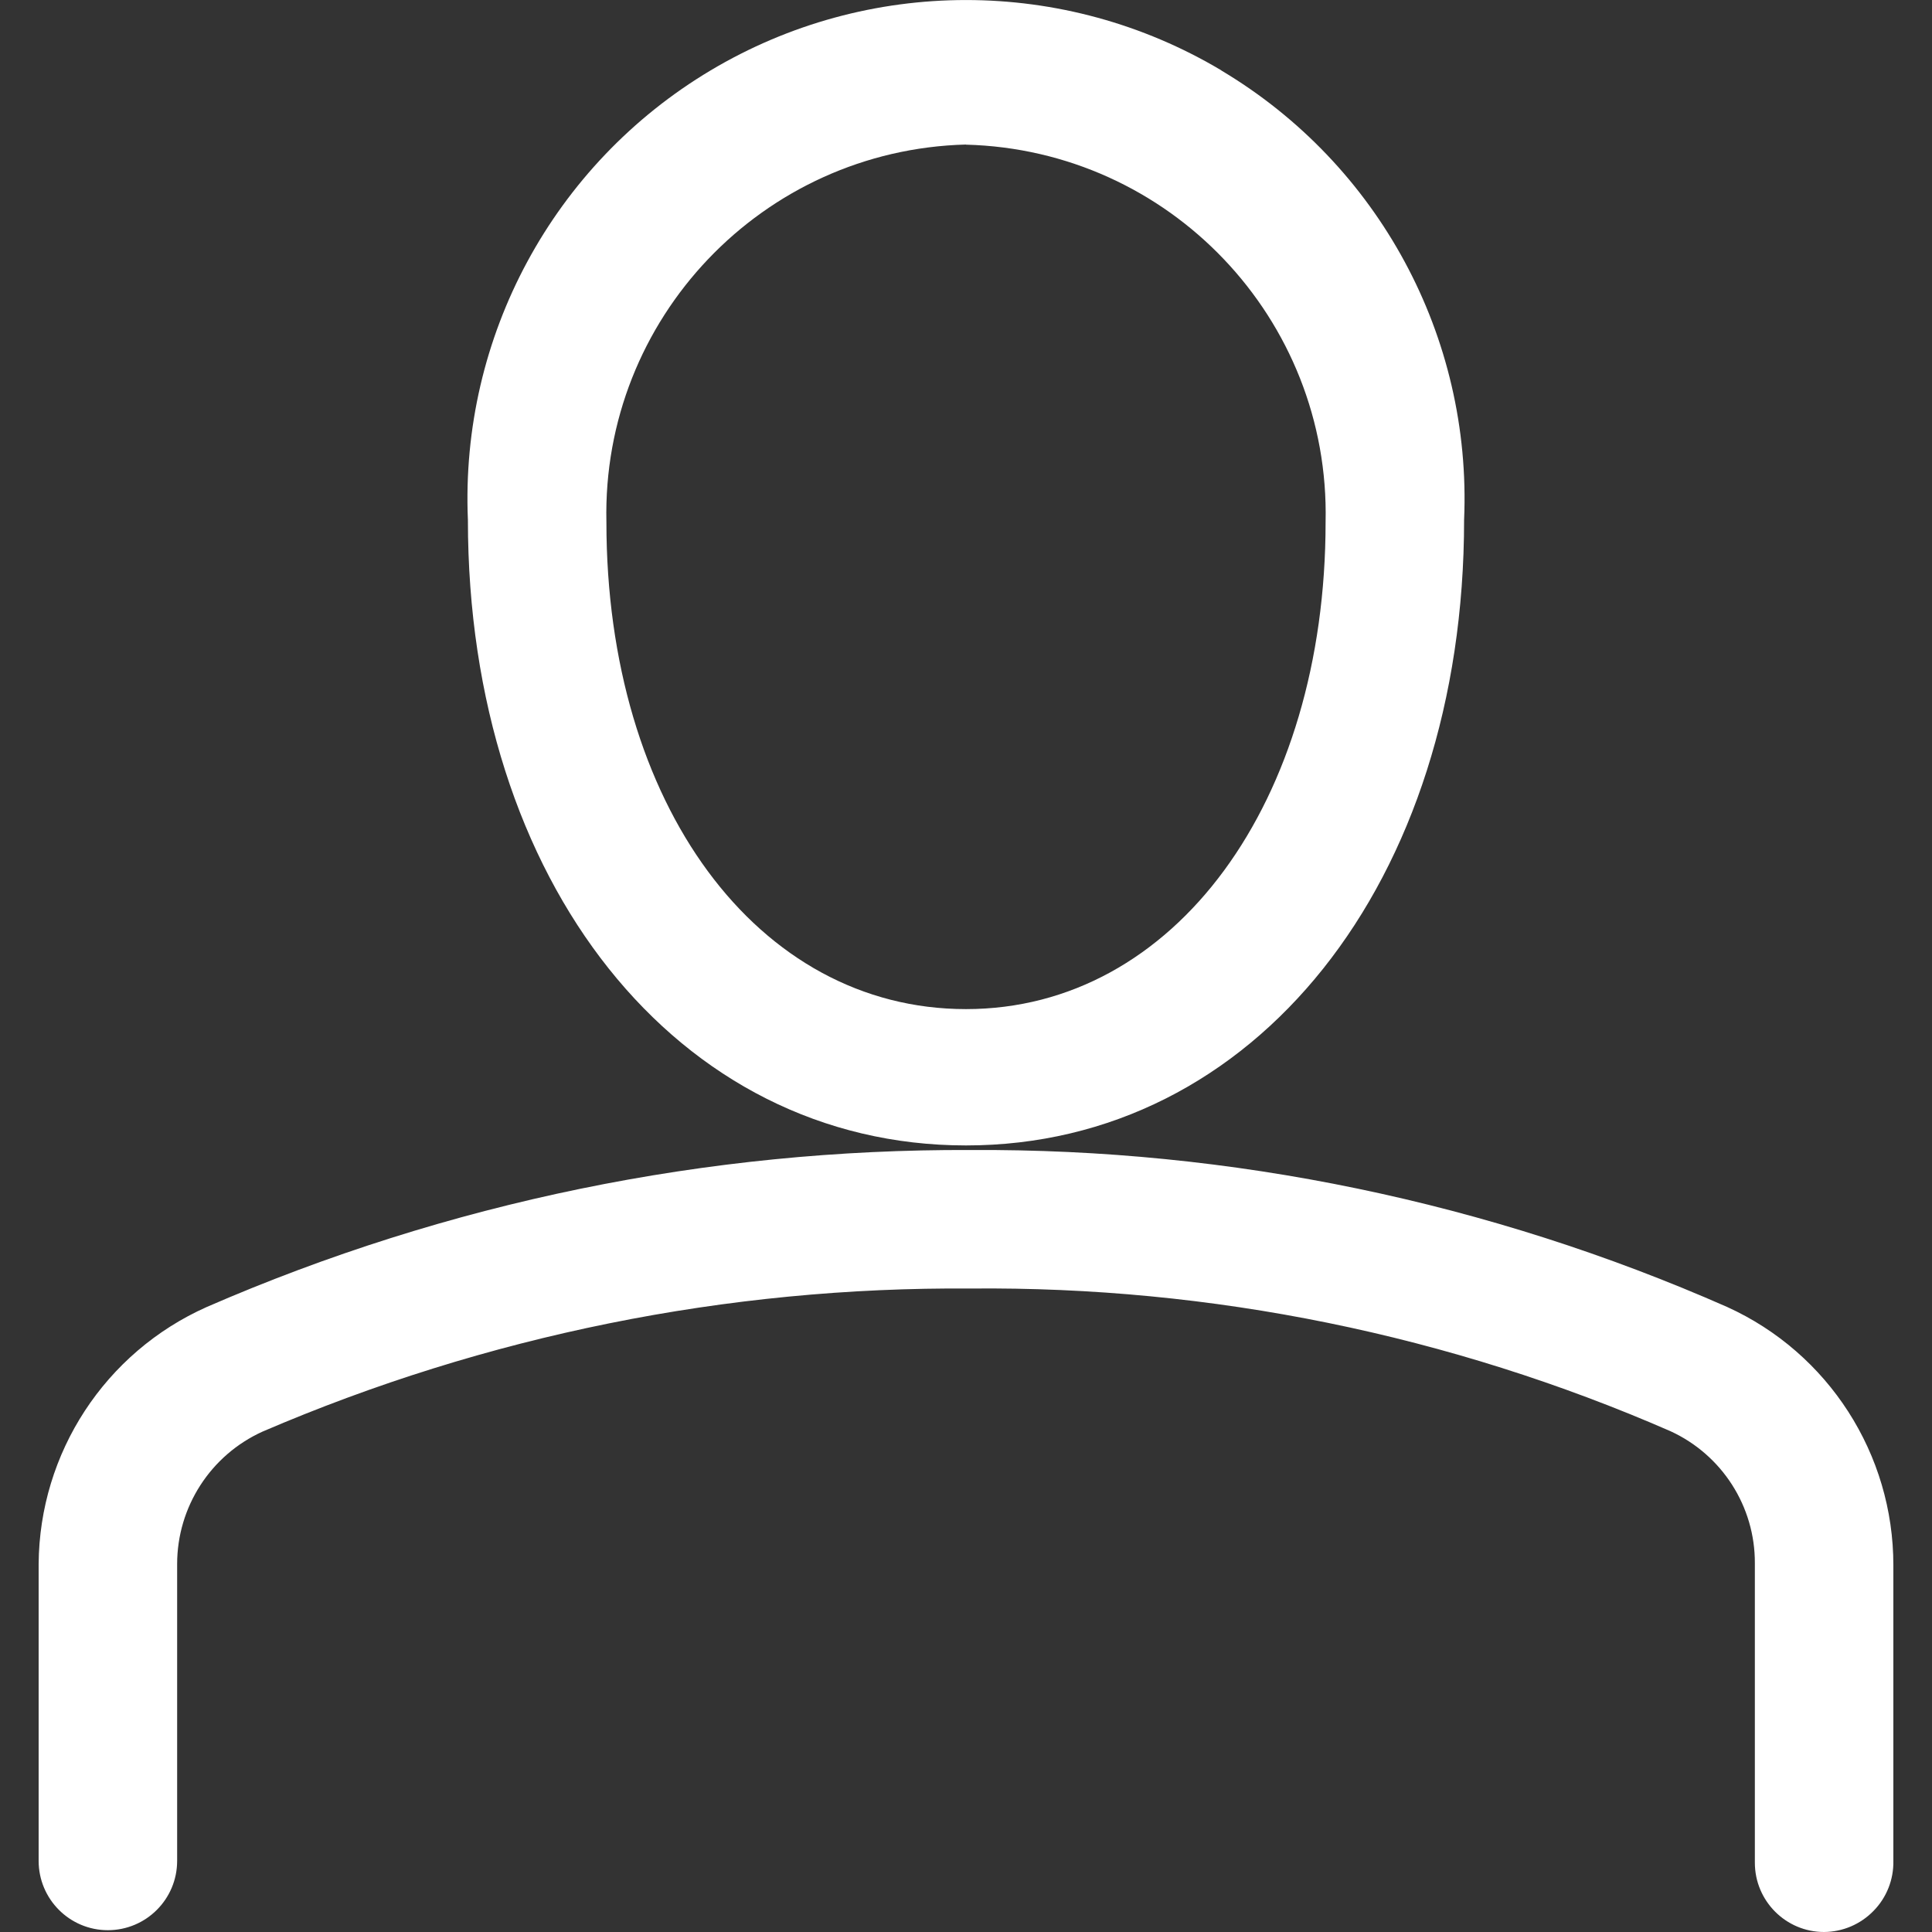 <svg xmlns="http://www.w3.org/2000/svg" width="16" height="16" viewBox="0 0 16 16">
    <rect x="0" y="0" width="16" height="16" fill="#333333" stroke="none"/>
    <g fill="none" fill-rule="evenodd">
        <g>
            <g>
                <g>
                    <g>
                        <path d="M0 8L0 0 16 0 16 8 16 16 0 16 0 8z" transform="translate(-534 -118) translate(0 96) translate(534 16) translate(0 6)"/>
                        <path fill="#FFF" d="M8.038 9.524c2.157-.013 4.292.43 6.266 1.3.839.381 1.377 1.219 1.376 2.14v2.447c.003.155-.056.304-.164.414-.108.111-.255.174-.41.175-.316 0-.573-.257-.573-.574v-2.48c.002-.47-.272-.898-.7-1.094-1.827-.797-3.801-1.2-5.795-1.181-2.015-.015-4.012.389-5.864 1.185-.43.195-.707.624-.707 1.097v2.458c0 .317-.257.574-.574.574-.316 0-.573-.257-.573-.574v-2.458c.006-.921.55-1.754 1.392-2.129 1.995-.868 4.15-1.31 6.326-1.3zm2.077-8.94c1.303.777 2.075 2.206 2.01 3.722 0 3.001-1.736 5.18-4.125 5.18-2.39 0-4.125-2.179-4.125-5.18-.065-1.516.706-2.945 2.01-3.723 1.303-.777 2.927-.777 4.23 0zM8 1.197c-1.685.044-3.016 1.443-2.978 3.127 0 2.336 1.25 4.033 2.978 4.033 1.728 0 2.978-1.716 2.978-4.033C11.016 2.641 9.685 1.242 8 1.198z" transform="translate(-534 -118) translate(0 96) translate(534 16) translate(0 6)"/>
                    </g>
                </g>
            </g>
        </g>
    </g>
</svg>
